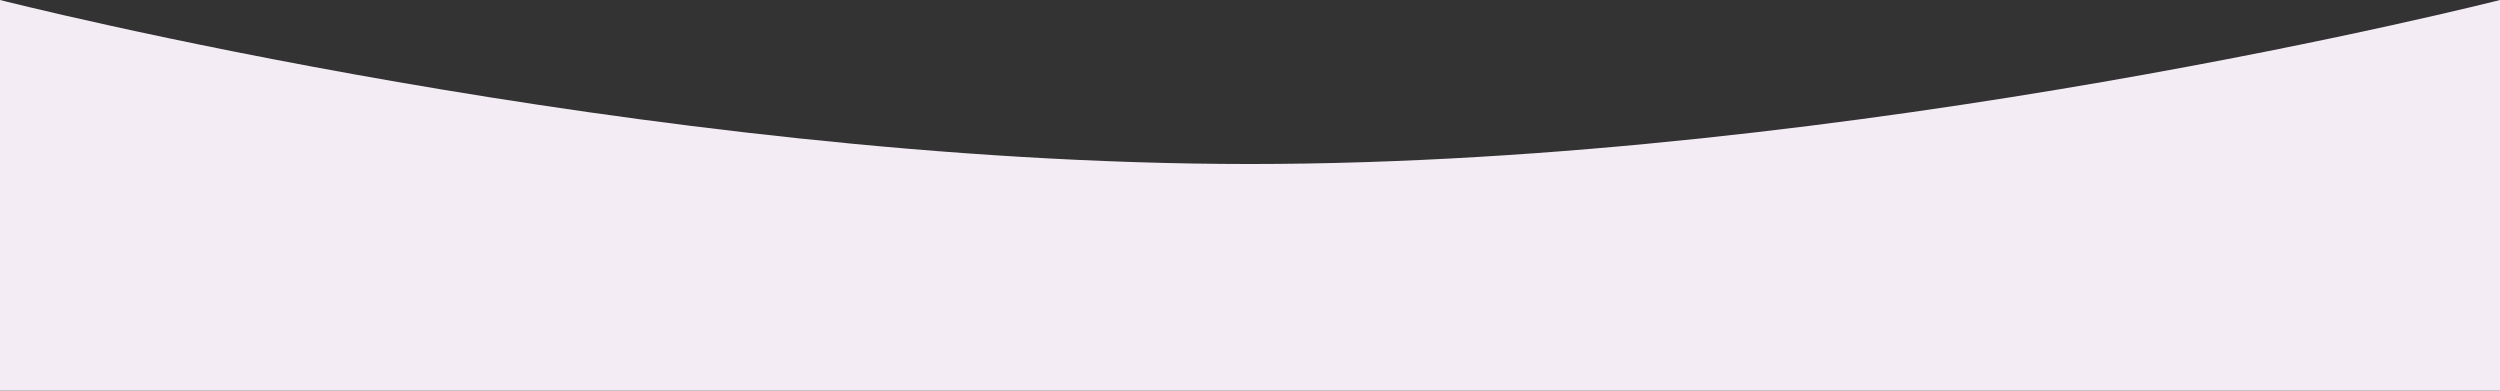 <?xml version="1.0" encoding="UTF-8"?>
<svg xmlns="http://www.w3.org/2000/svg" fill="none" viewBox="0 0 1280 200">
  <rect x="0" y="0" width="1280" height="200" fill="#333333" stroke="none"/>
  <path fill="#F4ECF5" d="M0 0s329.577 83.971 640 83.971S1280 0 1280 0v200H0z"></path>
</svg>
